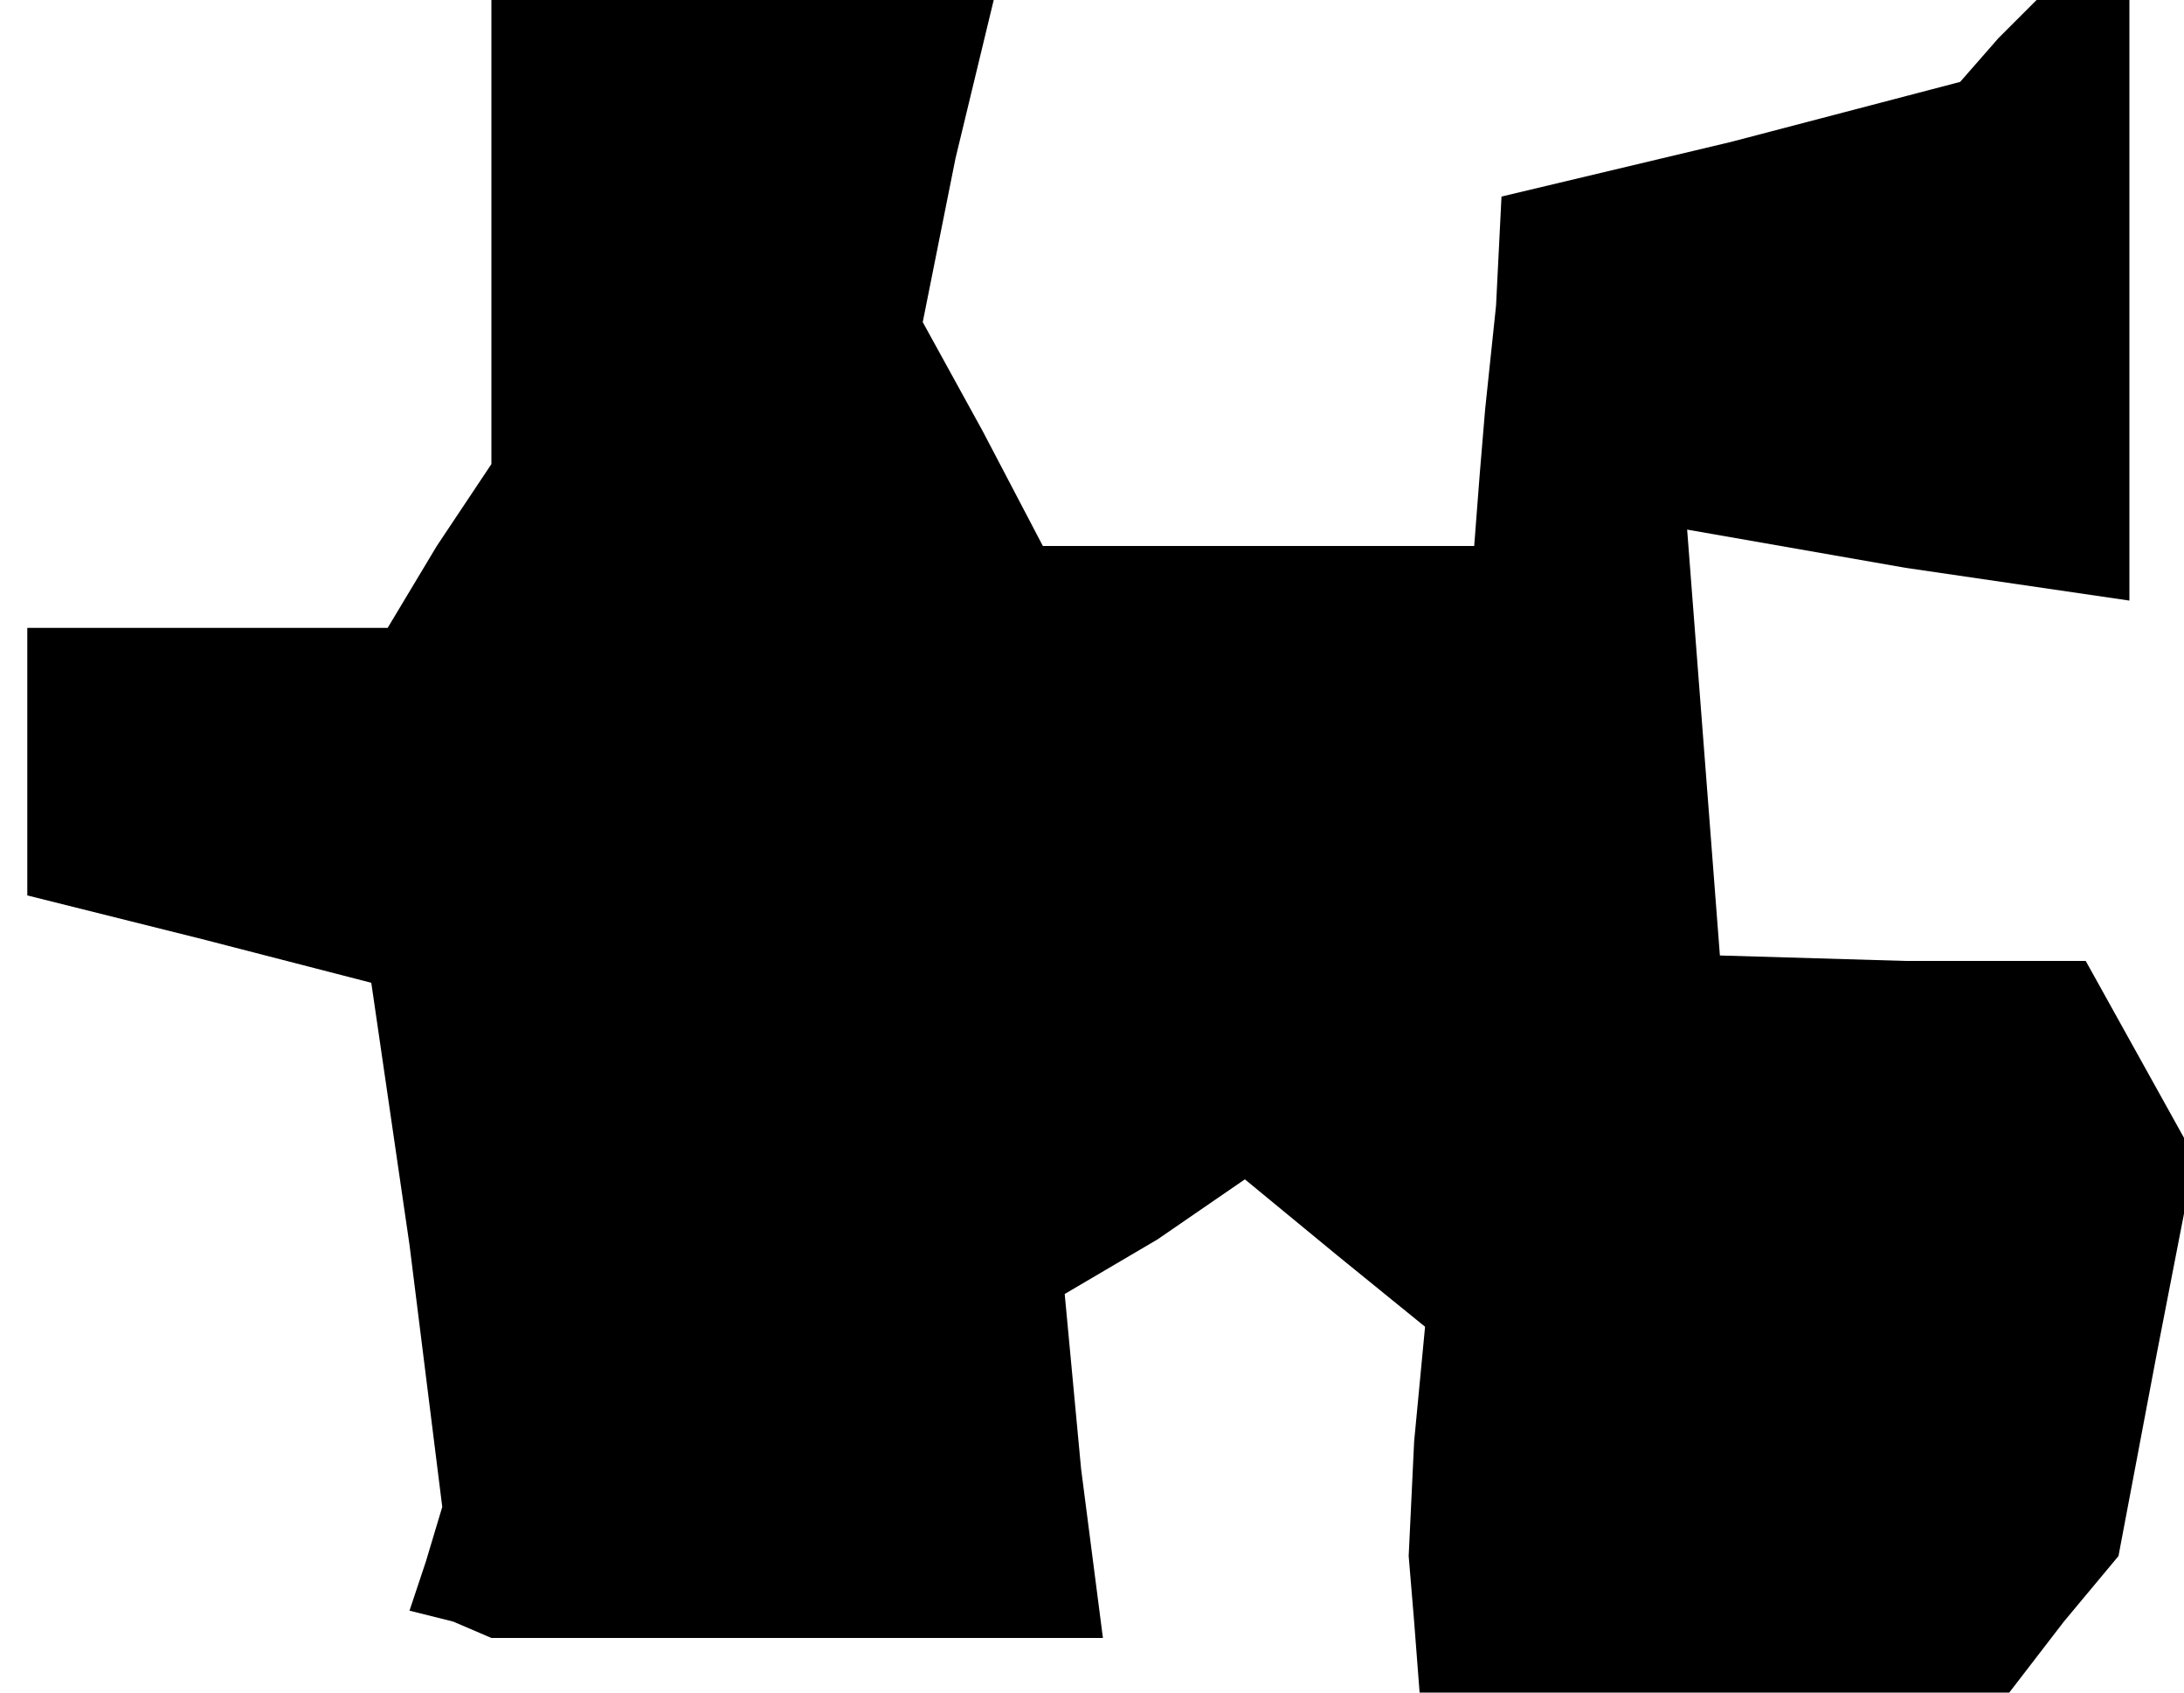 <?xml version="1.0" standalone="no"?>
<!DOCTYPE svg PUBLIC "-//W3C//DTD SVG 20010904//EN"
 "http://www.w3.org/TR/2001/REC-SVG-20010904/DTD/svg10.dtd">
<svg version="1.0" xmlns="http://www.w3.org/2000/svg"
 width="40pt" height="31pt" viewBox="0 0 40 31"
 preserveAspectRatio="xMidYMid meet">
<g transform="translate(0,31) scale(0.1,-0.1)"
fill="#000000" stroke="none">
<path d="M90 268 l0 -43 -10 -15 -9 -15 -33 0 -33 0 0 -24 0 -25 32 -8 31 -8
7 -48 6 -48 -3 -10 -3 -9 8 -2 7 -3 56 0 56 0 -4 31 -3 32 17 10 16 11 17 -14
16 -13 -2 -21 -1 -21 1 -12 1 -13 54 0 54 0 10 13 10 12 7 37 7 36 -10 18 -10
18 -33 0 -34 1 -3 39 -3 39 40 -7 41 -6 0 55 0 55 -8 0 -9 0 -7 -7 -7 -8 -42
-11 -42 -10 -1 -20 -2 -19 -1 -12 -1 -13 -40 0 -39 0 -11 21 -11 20 6 30 7 29
-46 0 -46 0 0 -42z"/>
</g>
</svg>
